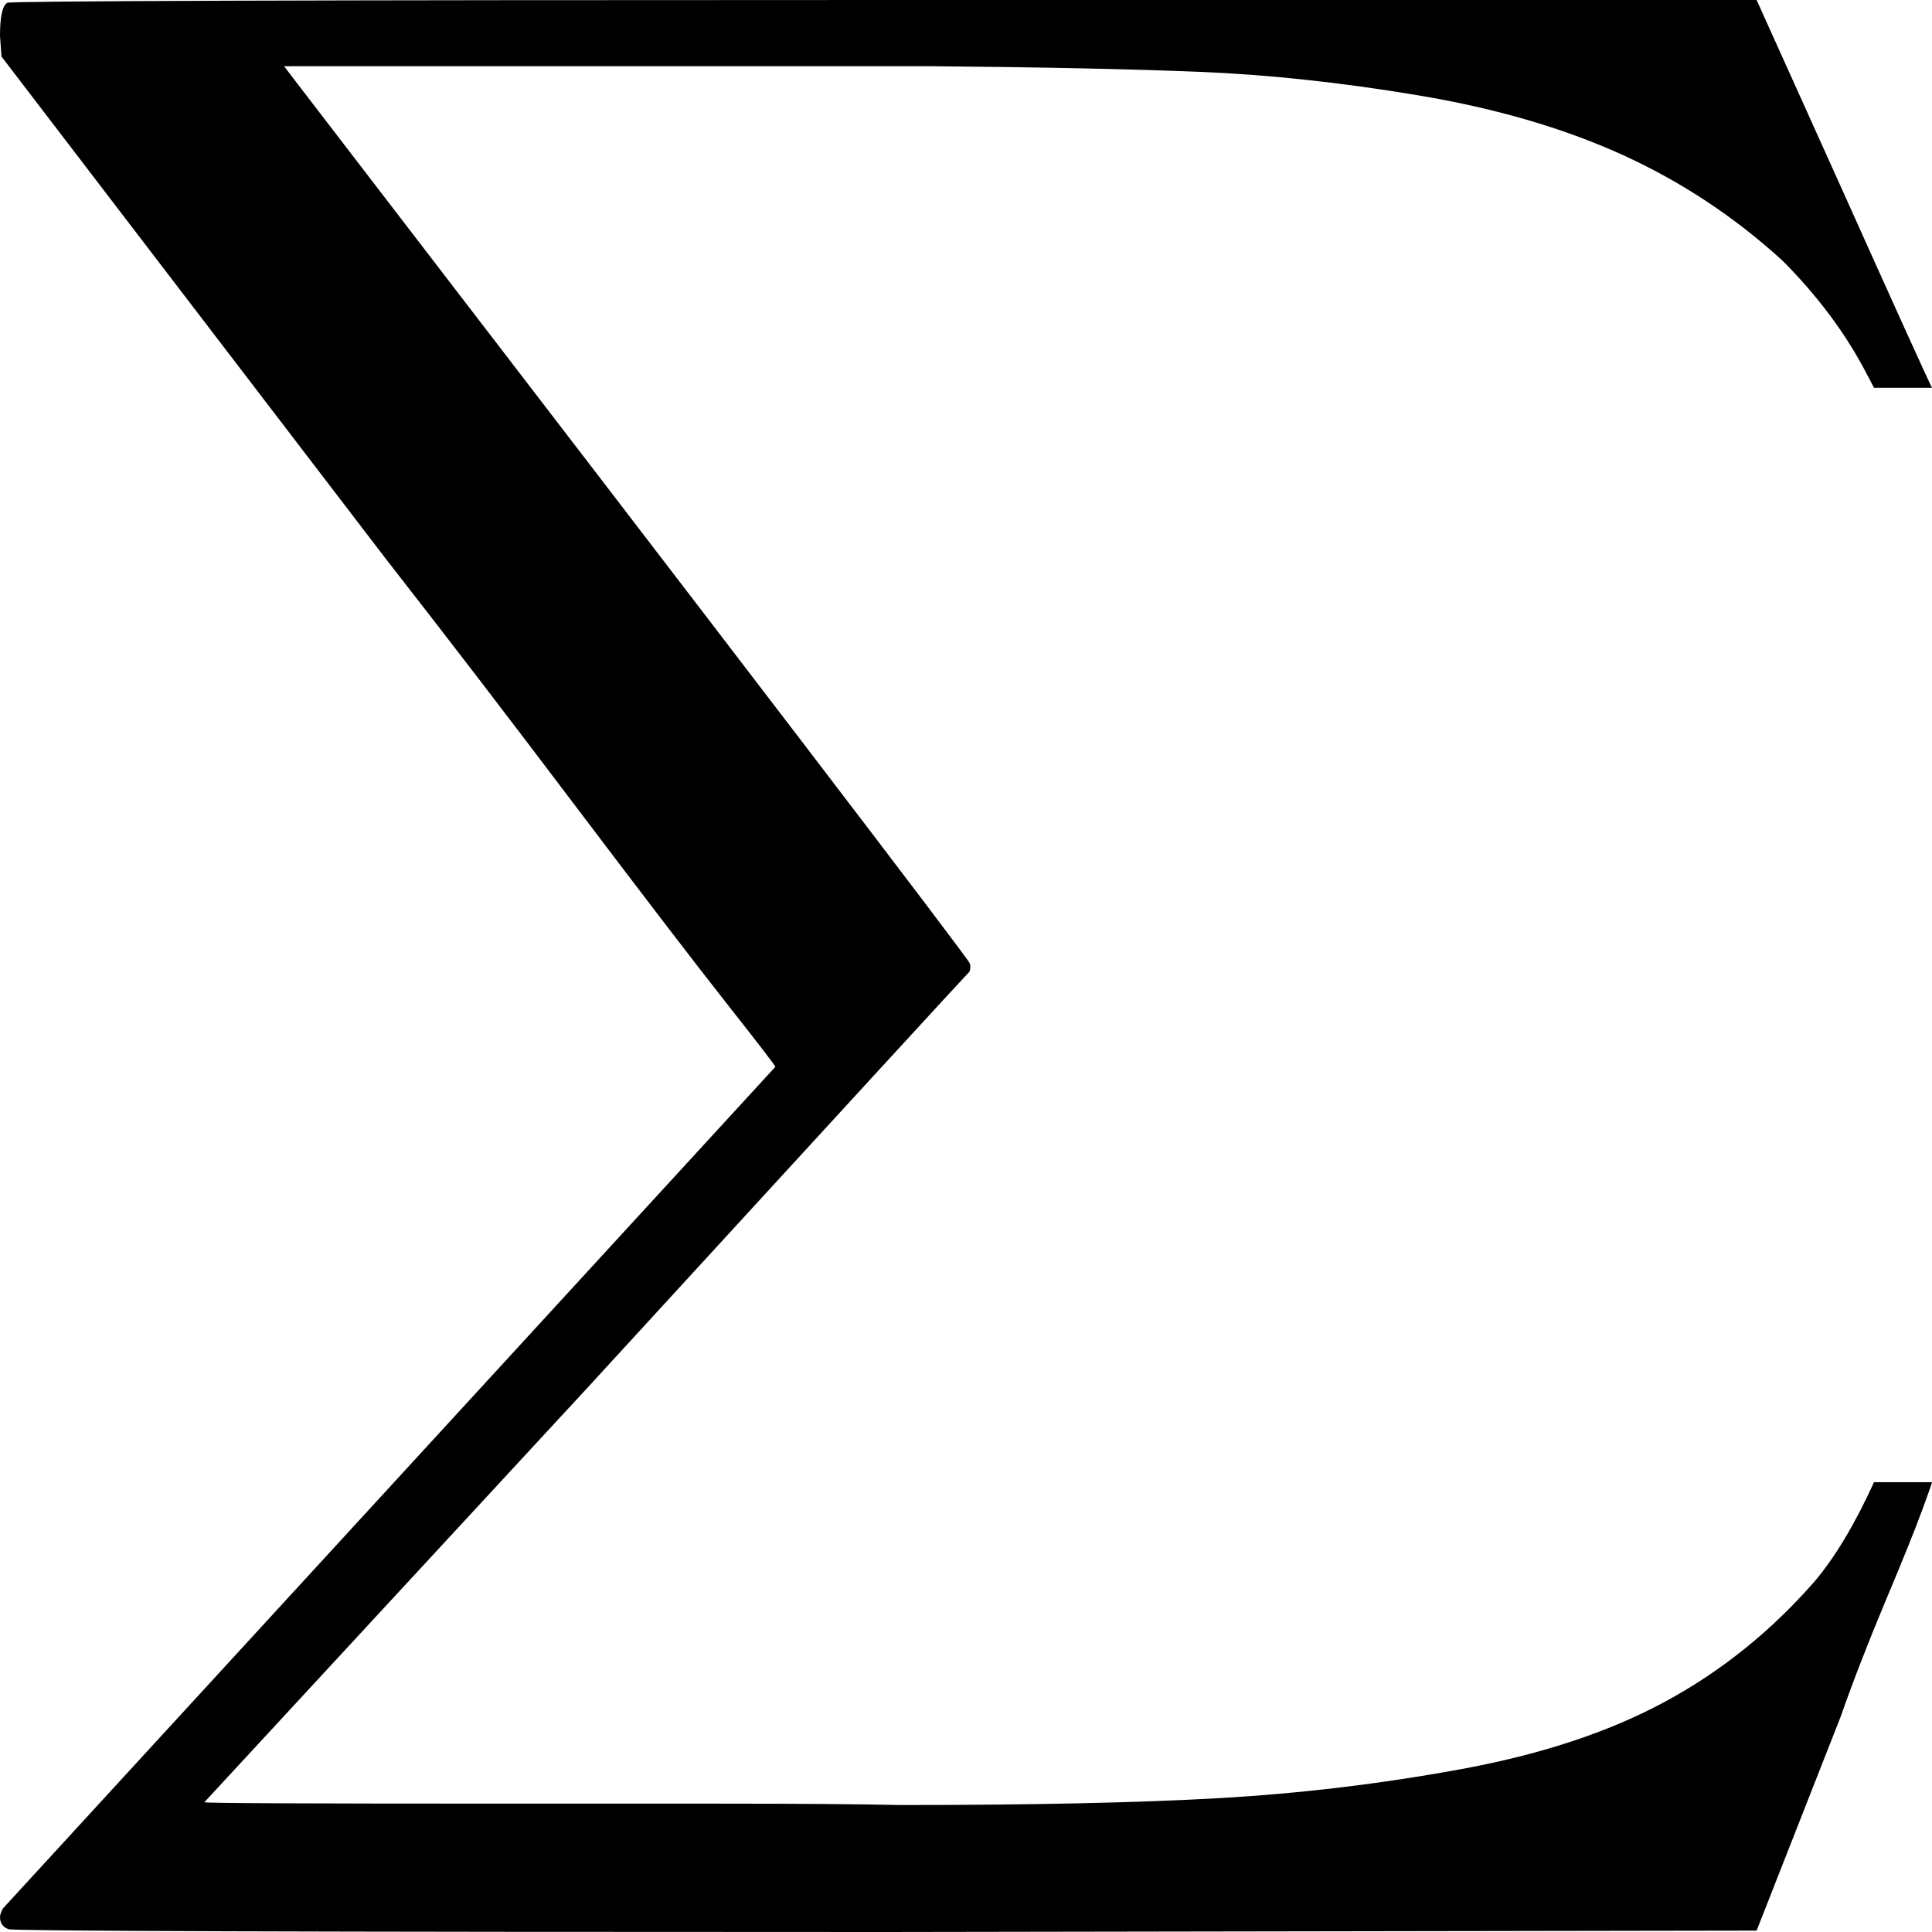 <?xml version="1.0" encoding="UTF-8"?>
<svg width="1em" height="1em" viewBox="0 0 18 18" version="1.1" xmlns="http://www.w3.org/2000/svg" xmlns:xlink="http://www.w3.org/1999/xlink">
    <!-- Generator: Sketch 53.2 (72643) - https://sketchapp.com -->
    <title>math</title>
    <desc>Created with Sketch.</desc>
    <g id="math" stroke="none" stroke-width="1" fill="none" fill-rule="evenodd">
        <path d="M0.068,0.026 C0.095,0.009 2.818,0 8.237,0 L16.366,0 L17.149,1.736 C17.68,2.919 17.964,3.544 18,3.613 L17.46,3.613 L17.365,3.433 C17.176,3.081 16.924,2.747 16.609,2.43 C16.159,2.019 15.659,1.689 15.11,1.44 C14.561,1.191 13.926,1.007 13.206,0.887 C12.486,0.767 11.806,0.694 11.167,0.669 C10.528,0.643 9.704,0.626 8.696,0.617 L2.647,0.617 L2.755,0.759 C6.923,6.184 9.016,8.923 9.034,8.974 C9.043,8.991 9.043,9.017 9.034,9.051 C9.007,9.077 7.818,10.371 5.469,12.934 L1.904,16.791 C1.904,16.8 2.854,16.804 4.753,16.804 L6.657,16.804 C7.458,16.804 8.035,16.809 8.386,16.817 C9.61,16.817 10.6,16.796 11.356,16.753 C12.113,16.71 12.864,16.62 13.611,16.483 C14.359,16.346 14.993,16.136 15.515,15.853 C16.038,15.57 16.501,15.197 16.906,14.734 C17.095,14.511 17.28,14.203 17.46,13.809 L18,13.809 C18,13.817 17.968,13.907 17.905,14.079 C17.842,14.25 17.73,14.529 17.568,14.914 C17.406,15.3 17.266,15.66 17.149,15.994 L16.366,17.987 L8.251,18 C2.831,18 0.108,17.991 0.081,17.974 C0.027,17.957 3.55271368e-15,17.919 3.55271368e-15,17.859 C3.55271368e-15,17.841 0.009,17.816 0.027,17.781 L7.224,9.939 C7.224,9.93 7.076,9.737 6.779,9.36 C6.482,8.983 6.009,8.366 5.361,7.509 C4.713,6.651 4.128,5.889 3.605,5.22 L0.014,0.527 L3.55271368e-15,0.334 C3.55271368e-15,0.154 0.023,0.051 0.068,0.026 Z" id="Shape" fill="currentColor" fill-rule="nonzero"></path>
    </g>
</svg>